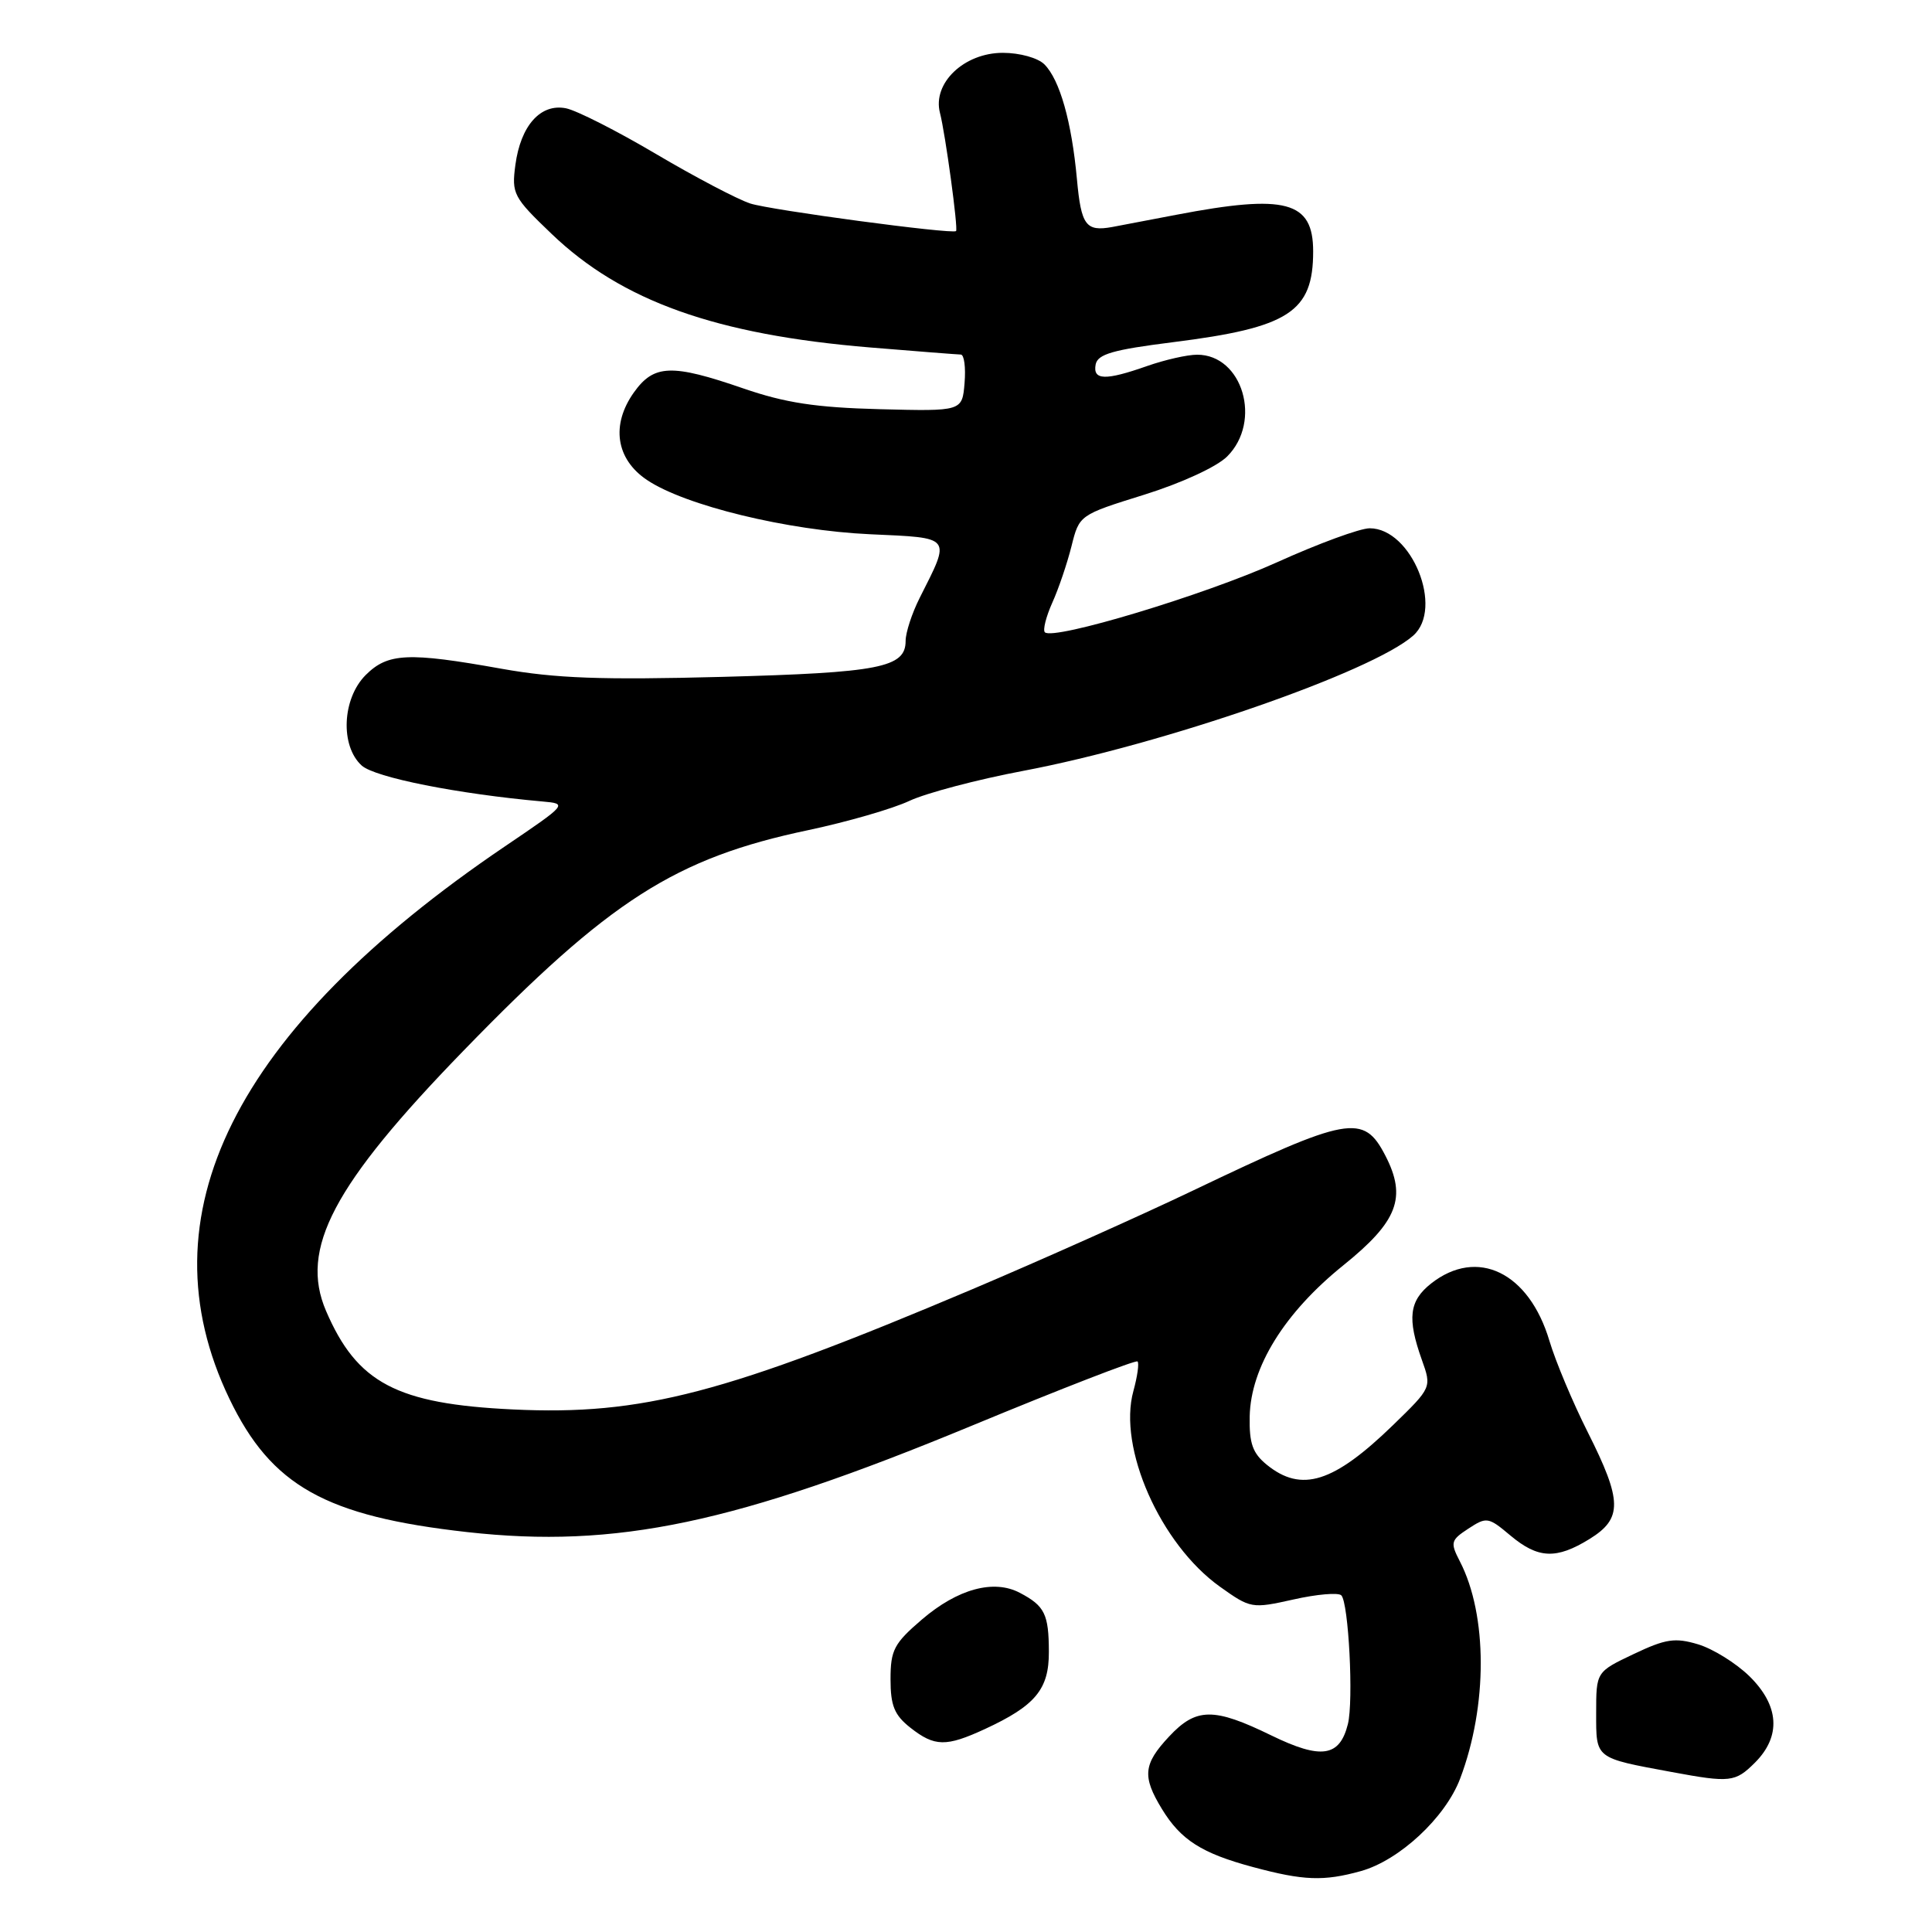 <?xml version="1.0" encoding="UTF-8" standalone="no"?>
<!DOCTYPE svg PUBLIC "-//W3C//DTD SVG 1.1//EN" "http://www.w3.org/Graphics/SVG/1.1/DTD/svg11.dtd" >
<svg xmlns="http://www.w3.org/2000/svg" xmlns:xlink="http://www.w3.org/1999/xlink" version="1.1" viewBox="0 0 256 256">
 <g >
 <path fill="currentColor"
d=" M 180.32 247.93 C 185.42 246.51 191.52 240.84 193.47 235.69 C 197.13 226.04 197.12 213.99 193.43 206.87 C 192.15 204.39 192.23 204.08 194.57 202.55 C 196.98 200.97 197.22 201.01 200.12 203.45 C 203.80 206.54 206.21 206.65 210.63 203.92 C 215.01 201.21 214.97 198.88 210.39 189.78 C 208.40 185.83 206.12 180.39 205.31 177.68 C 202.61 168.59 195.75 165.26 189.63 170.07 C 186.72 172.37 186.44 174.68 188.40 180.18 C 189.71 183.85 189.71 183.85 184.61 188.81 C 176.71 196.48 172.46 197.82 167.86 194.09 C 165.98 192.56 165.52 191.26 165.59 187.69 C 165.73 181.15 170.19 173.95 178.01 167.65 C 185.21 161.85 186.43 158.67 183.57 153.13 C 180.67 147.52 178.74 147.88 158.00 157.79 C 151.12 161.08 138.01 166.94 128.86 170.82 C 96.09 184.69 85.10 187.57 67.98 186.76 C 52.56 186.03 47.31 183.26 43.20 173.70 C 39.67 165.48 44.14 157.02 61.39 139.25 C 80.80 119.25 89.46 113.71 107.13 109.99 C 112.28 108.90 118.30 107.16 120.50 106.12 C 122.70 105.09 129.49 103.29 135.60 102.14 C 154.19 98.62 181.77 89.06 187.25 84.23 C 191.35 80.62 187.05 70.00 181.49 70.00 C 180.21 70.00 174.68 72.03 169.20 74.51 C 159.62 78.84 139.56 84.89 138.45 83.78 C 138.16 83.49 138.60 81.73 139.43 79.87 C 140.27 78.02 141.41 74.64 141.98 72.37 C 143.01 68.24 143.02 68.23 151.62 65.55 C 156.58 64.00 161.24 61.85 162.61 60.48 C 167.26 55.83 164.65 47.00 158.63 47.00 C 157.32 47.00 154.34 47.68 152.00 48.50 C 146.46 50.45 144.78 50.40 145.18 48.29 C 145.45 46.92 147.49 46.34 155.44 45.34 C 170.81 43.41 174.00 41.34 174.00 33.31 C 174.00 26.65 170.39 25.68 155.87 28.46 C 151.67 29.26 147.85 29.99 147.37 30.08 C 143.88 30.71 143.26 29.87 142.70 23.75 C 142.00 16.12 140.43 10.58 138.39 8.53 C 137.53 7.67 135.12 7.00 132.88 7.00 C 127.74 7.00 123.53 11.02 124.55 14.96 C 125.26 17.68 126.99 30.37 126.68 30.62 C 126.14 31.06 102.03 27.83 99.40 26.96 C 97.70 26.40 92.08 23.45 86.92 20.40 C 81.76 17.35 76.40 14.63 75.00 14.35 C 71.63 13.68 68.99 16.63 68.29 21.86 C 67.78 25.67 68.02 26.14 73.08 30.98 C 82.38 39.90 94.86 44.35 115.29 46.04 C 121.45 46.55 126.86 46.97 127.31 46.98 C 127.76 46.99 127.98 48.69 127.81 50.75 C 127.50 54.50 127.50 54.50 116.57 54.22 C 108.09 54.00 104.05 53.38 98.50 51.47 C 89.00 48.19 86.65 48.28 84.00 51.99 C 80.93 56.30 81.61 60.84 85.73 63.60 C 90.77 66.99 104.35 70.29 115.28 70.79 C 126.26 71.29 126.02 70.98 121.87 79.21 C 120.84 81.25 120.00 83.82 120.00 84.92 C 120.00 88.46 116.57 89.13 95.68 89.69 C 79.68 90.11 73.64 89.89 66.50 88.62 C 54.06 86.39 51.39 86.52 48.45 89.45 C 45.33 92.58 45.06 98.84 47.93 101.44 C 49.68 103.02 60.66 105.20 71.87 106.20 C 75.23 106.50 75.20 106.53 66.83 112.20 C 30.97 136.51 18.73 161.09 30.40 185.35 C 35.95 196.89 43.13 200.91 61.91 203.01 C 81.66 205.21 97.42 201.89 128.75 188.92 C 140.61 184.01 150.51 180.17 150.73 180.40 C 150.96 180.63 150.71 182.39 150.18 184.32 C 148.10 191.83 153.75 204.60 161.64 210.24 C 165.71 213.14 165.87 213.17 171.39 211.94 C 174.48 211.24 177.33 211.00 177.73 211.39 C 178.70 212.37 179.37 225.39 178.60 228.46 C 177.51 232.81 175.06 233.17 168.45 229.95 C 160.82 226.23 158.50 226.25 154.90 230.11 C 151.49 233.76 151.33 235.39 153.96 239.70 C 156.46 243.80 159.23 245.57 166.01 247.39 C 172.73 249.20 175.39 249.30 180.32 247.93 Z  M 232.55 233.55 C 236.04 230.05 235.77 225.99 231.79 222.09 C 230.02 220.37 226.97 218.47 225.00 217.88 C 221.95 216.97 220.72 217.15 216.47 219.17 C 211.50 221.53 211.50 221.53 211.50 226.99 C 211.50 233.08 211.28 232.91 221.50 234.80 C 229.27 236.24 229.93 236.16 232.55 233.55 Z  M 130.50 229.11 C 137.20 226.01 139.00 223.84 138.98 218.88 C 138.97 213.88 138.43 212.79 135.14 211.06 C 131.68 209.23 126.90 210.53 122.16 214.59 C 118.46 217.76 118.00 218.64 118.00 222.51 C 118.00 226.01 118.51 227.26 120.63 228.93 C 123.85 231.46 125.36 231.48 130.50 229.11 Z "/>
</g>
</svg>